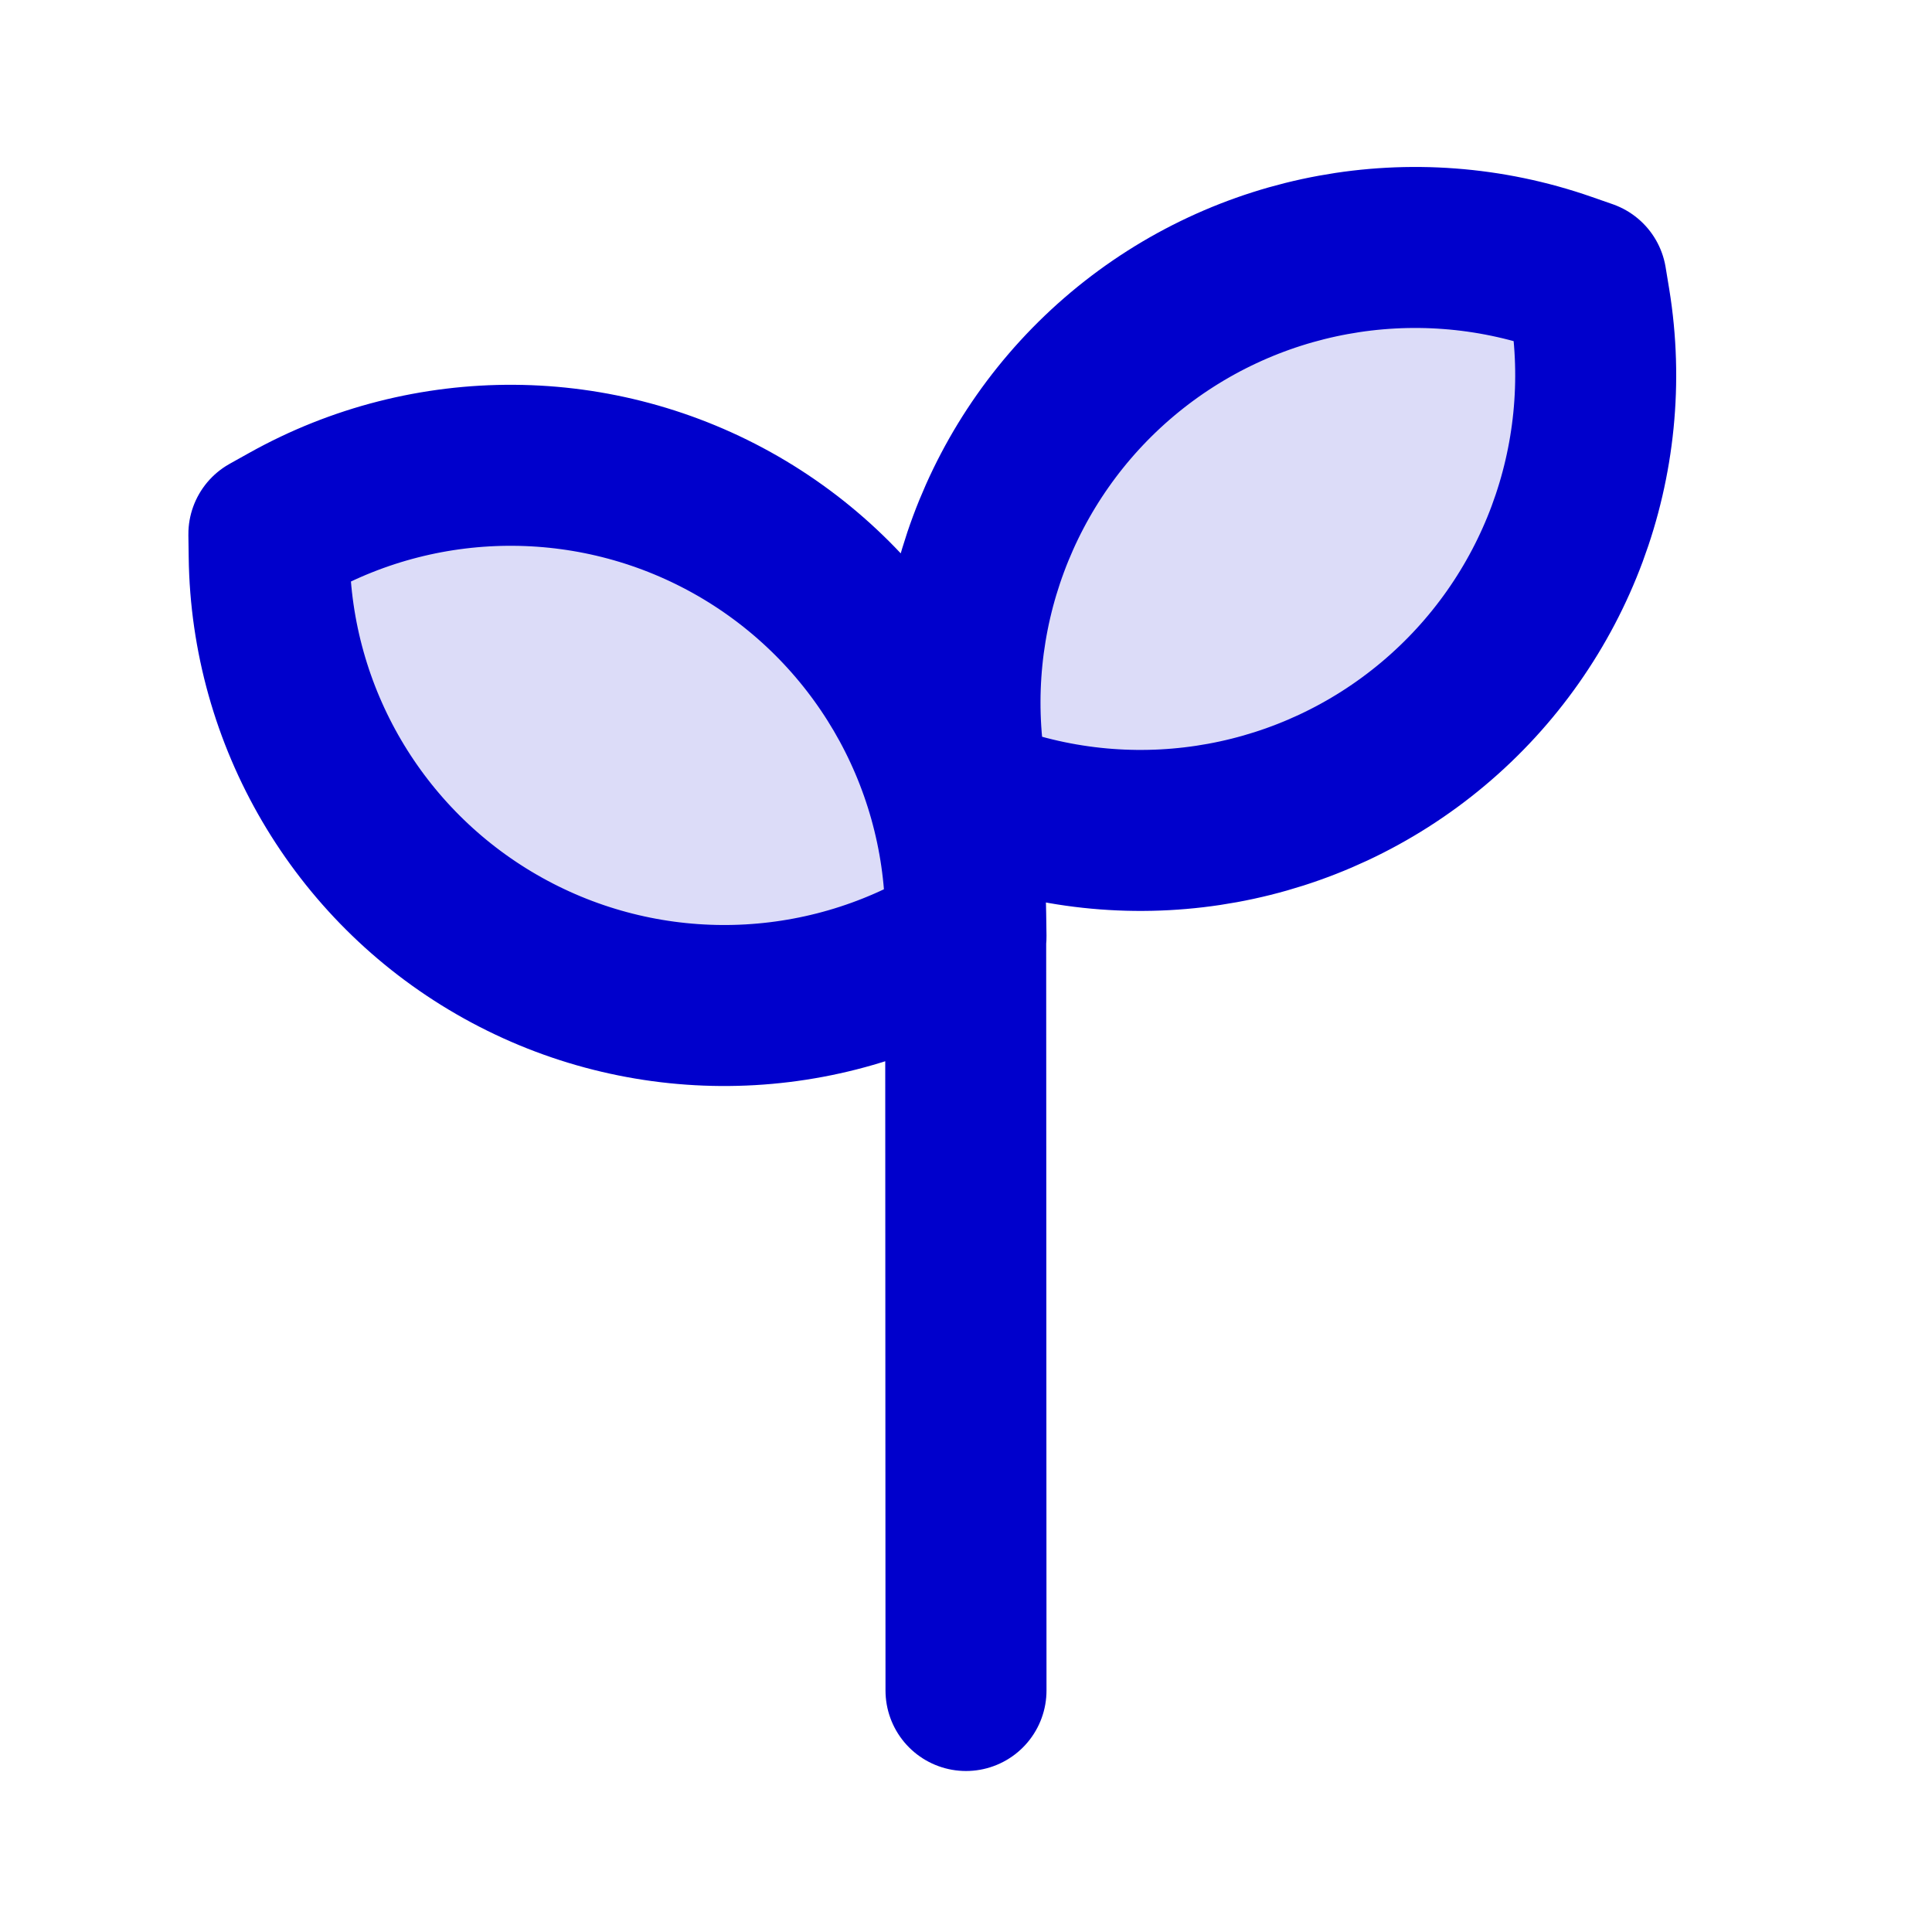 <svg width="24" height="24" viewBox="0 0 24 24" fill="none" xmlns="http://www.w3.org/2000/svg">
<g opacity="0.14">
<path d="M13.945 4.397C15.472 3.116 17.561 2.733 19.443 3.39L19.704 3.481L19.749 3.754C20.069 5.721 19.329 7.712 17.802 8.993C16.276 10.274 14.187 10.657 12.305 10L12.044 9.909L11.999 9.635C11.679 7.668 12.419 5.678 13.945 4.397Z" fill="#0000CC"/>
<path d="M6.17 11.733C4.444 10.737 3.37 8.905 3.344 6.912L3.34 6.635L3.582 6.5C5.321 5.527 7.444 5.541 9.17 6.537C10.896 7.534 11.97 9.365 11.996 11.358L12 11.635L11.758 11.771C10.019 12.744 7.896 12.73 6.17 11.733Z" fill="#0000CC"/>
<path d="M13.945 4.397C15.472 3.116 17.561 2.733 19.443 3.39L19.704 3.481L19.749 3.754C20.069 5.721 19.329 7.712 17.802 8.993C16.276 10.274 14.187 10.657 12.305 10L12.044 9.909L11.999 9.635C11.679 7.668 12.419 5.678 13.945 4.397Z" stroke="#0000CC" stroke-linecap="round" stroke-linejoin="round"/>
<path d="M6.17 11.733C4.444 10.737 3.37 8.905 3.344 6.912L3.34 6.635L3.582 6.5C5.321 5.527 7.444 5.541 9.17 6.537C10.896 7.534 11.97 9.365 11.996 11.358L12 11.635L11.758 11.771C10.019 12.744 7.896 12.73 6.17 11.733Z" stroke="#0000CC" stroke-linecap="round" stroke-linejoin="round"/>
</g>
<path d="M11.996 11.358L12 21M11.996 11.358L12 11.635L11.758 11.771C10.019 12.744 7.896 12.73 6.17 11.733C4.444 10.737 3.37 8.905 3.344 6.912L3.34 6.635L3.582 6.5C5.321 5.527 7.444 5.541 9.17 6.537C10.896 7.534 11.97 9.365 11.996 11.358ZM19.704 3.481L19.443 3.39C17.561 2.733 15.472 3.116 13.945 4.397C12.419 5.678 11.679 7.668 11.999 9.635L12.044 9.909L12.305 10C14.187 10.657 16.276 10.274 17.802 8.993C19.329 7.712 20.069 5.721 19.749 3.754L19.704 3.481Z" stroke="#0000CC" stroke-width="2" stroke-linecap="round" stroke-linejoin="round"/>
</svg>
